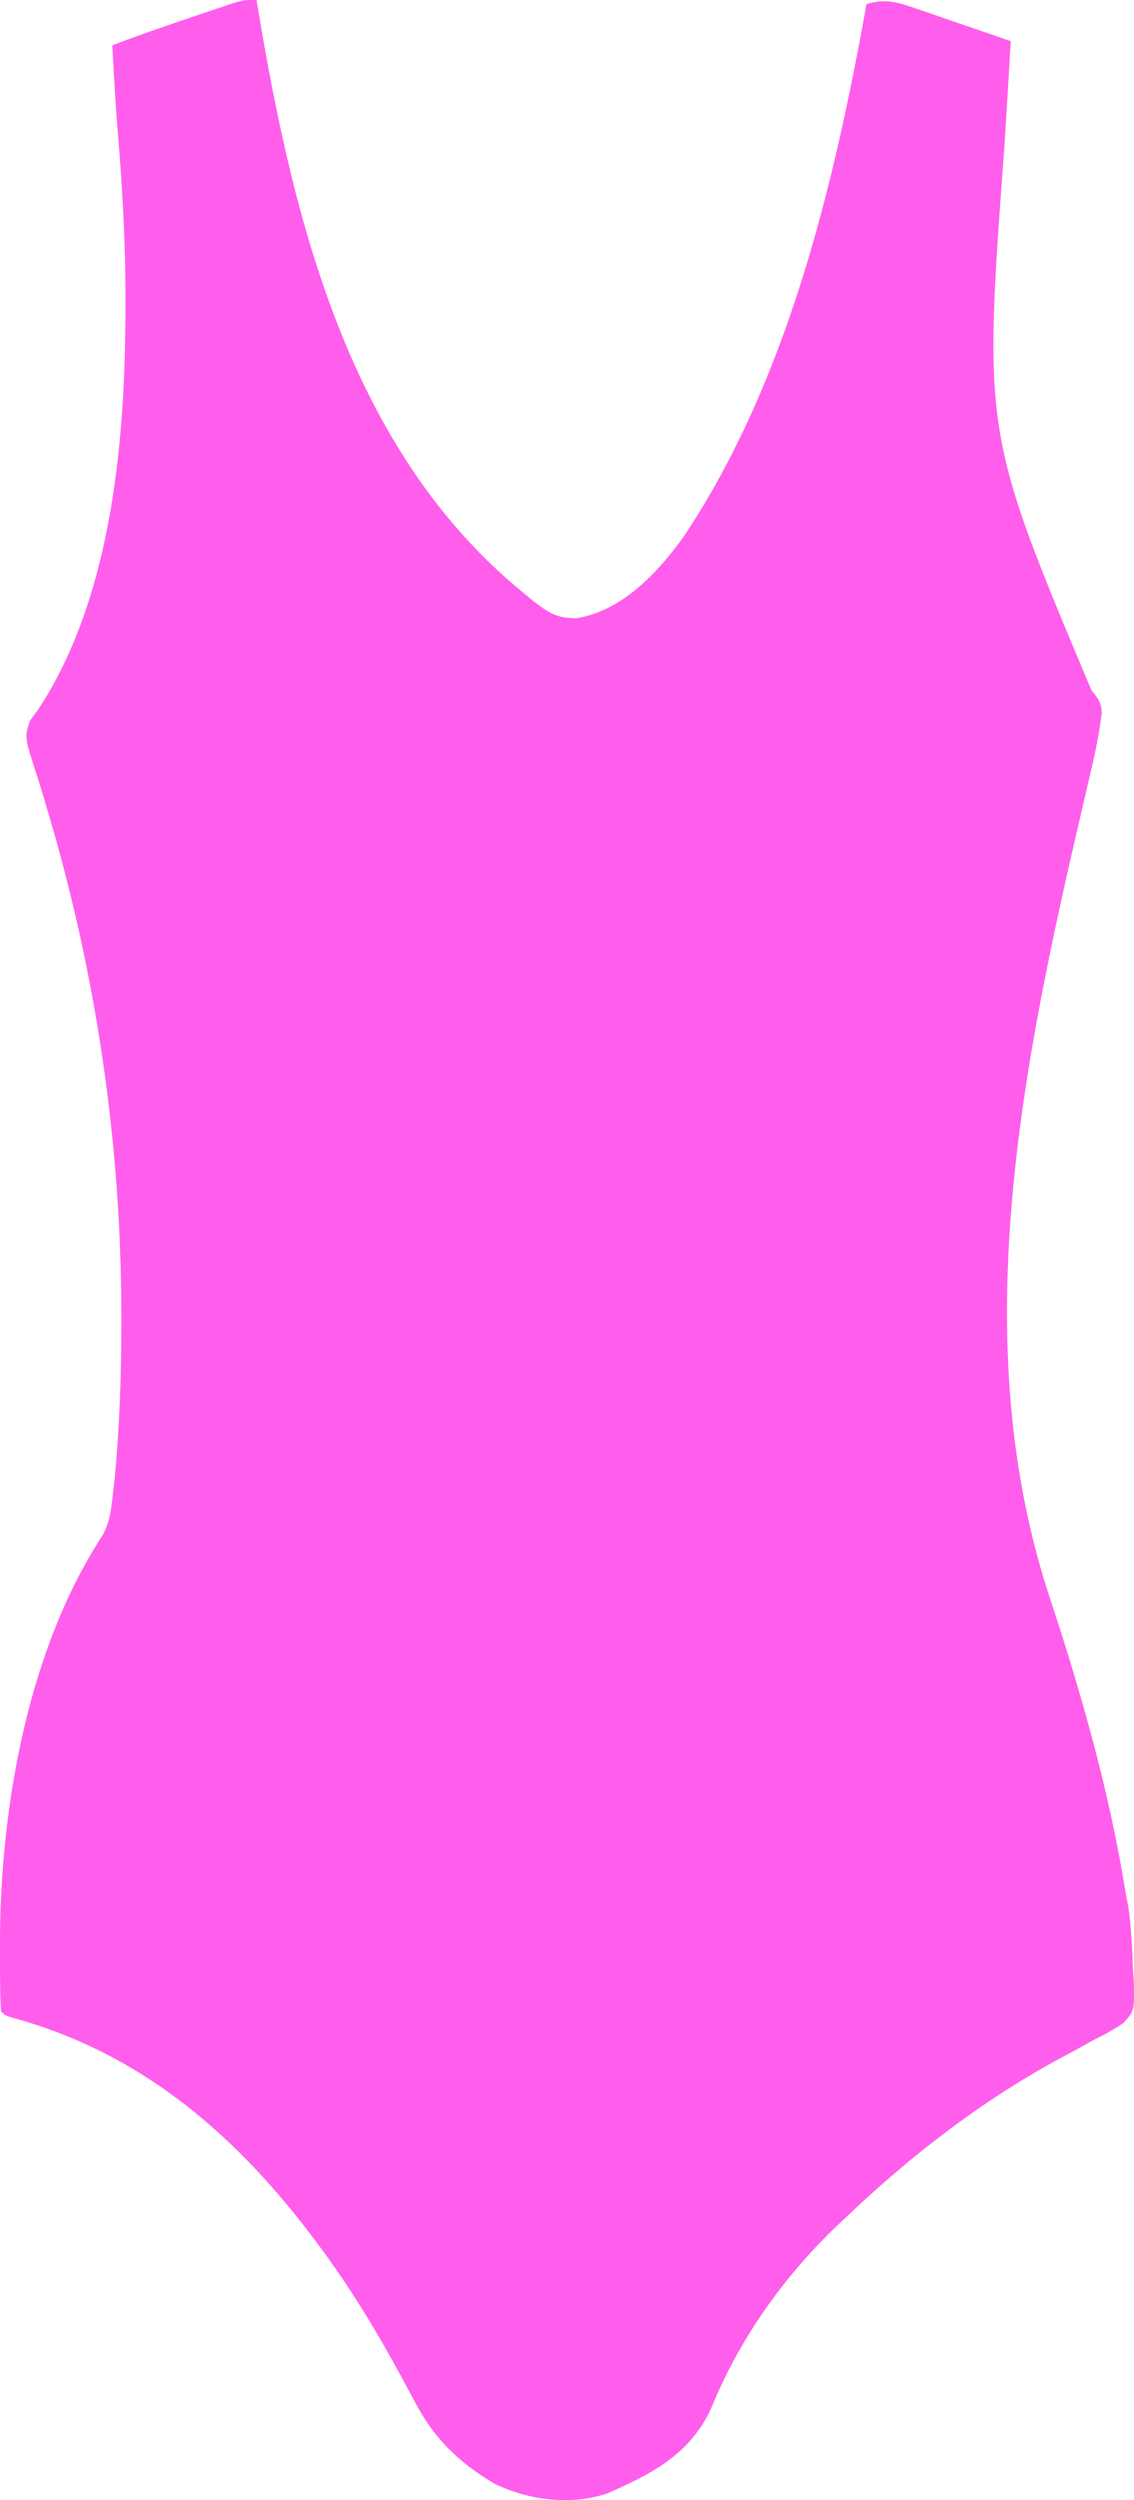<?xml version="1.0" encoding="UTF-8" standalone="no"?>
<!-- Created with Inkscape (http://www.inkscape.org/) -->

<svg
   width="72.802mm"
   height="160.496mm"
   viewBox="0 0 72.802 160.496"
   version="1.1"
   id="svg1"
   sodipodi:docname="swimwear.svg"
   inkscape:version="1.4.2 (f4327f4, 2025-05-13)"
   xmlns:inkscape="http://www.inkscape.org/namespaces/inkscape"
   xmlns:sodipodi="http://sodipodi.sourceforge.net/DTD/sodipodi-0.dtd"
   xmlns="http://www.w3.org/2000/svg"
   xmlns:svg="http://www.w3.org/2000/svg">
  <sodipodi:namedview
     id="namedview1"
     pagecolor="#ffffff"
     bordercolor="#000000"
     borderopacity="0.25"
     inkscape:showpageshadow="2"
     inkscape:pageopacity="0.0"
     inkscape:pagecheckerboard="0"
     inkscape:deskcolor="#d1d1d1"
     inkscape:document-units="mm"
     inkscape:zoom="0.24661688"
     inkscape:cx="452.11828"
     inkscape:cy="691.35575"
     inkscape:window-width="1920"
     inkscape:window-height="1001"
     inkscape:window-x="-9"
     inkscape:window-y="-9"
     inkscape:window-maximized="1"
     inkscape:current-layer="layer1" />
  <defs
     id="defs1" />
  <g
     inkscape:label="Layer 1"
     inkscape:groupmode="layer"
     id="layer1"
     transform="translate(21.209,-34.088)">
    <path
       d="m -4.738,34.088 c 0.039,0.239 0.078,0.477 0.118,0.723 2.266,13.534 5.857,28.195 16.964,37.294 0.246,0.203 0.492,0.406 0.745,0.615 0.982,0.745 1.466,1.055 2.711,1.055 2.929,-0.474 5.158,-2.875 6.83,-5.159 6.696,-10.006 9.684,-22.541 11.79,-34.264 1.22,-0.374 1.999,-0.122 3.188,0.288 0.174,0.059 0.349,0.118 0.528,0.179 0.554,0.188 1.106,0.381 1.658,0.574 0.376,0.129 0.753,0.258 1.129,0.386 0.92,0.314 1.839,0.633 2.757,0.953 -0.13,2.243 -0.263,4.486 -0.406,6.728 -1.361,18.421 -1.361,18.421 5.582,34.927 0.423,0.519 0.639,0.801 0.667,1.479 -0.028,0.19 -0.055,0.381 -0.084,0.577 -0.03,0.21 -0.06,0.42 -0.091,0.636 -0.167,0.948 -0.368,1.882 -0.593,2.817 -0.098,0.421 -0.196,0.842 -0.294,1.263 -0.051,0.219 -0.103,0.439 -0.156,0.665 -3.879,16.609 -7.597,34.447 -2.061,51.003 1.987,6.034 3.735,12.197 4.763,18.472 0.069,0.416 0.148,0.83 0.229,1.243 0.181,1.293 0.242,2.578 0.283,3.882 0.019,0.27 0.037,0.54 0.057,0.818 0.048,1.933 0.048,1.933 -0.684,2.725 -0.621,0.422 -1.244,0.759 -1.919,1.087 -0.376,0.21 -0.751,0.42 -1.126,0.631 -0.38,0.203 -0.76,0.406 -1.14,0.609 -5,2.729 -9.495,6.211 -13.61,10.137 -0.229,0.215 -0.457,0.429 -0.692,0.65 -3.358,3.238 -6.153,7.192 -7.923,11.521 -1.315,2.992 -3.869,4.321 -6.73,5.556 -2.337,0.779 -5,0.431 -7.183,-0.616 -2.417,-1.417 -3.979,-2.998 -5.252,-5.469 -1.763,-3.314 -3.59,-6.502 -5.821,-9.525 -0.116,-0.157 -0.232,-0.315 -0.351,-0.477 C -5.94,171.238 -12.05,165.89 -20.412,163.613 c -0.465,-0.144 -0.465,-0.144 -0.73,-0.408 -0.077,-1.293 -0.065,-2.591 -0.066,-3.886 -1.8e-4,-0.192 -3.5e-4,-0.385 -5.3e-4,-0.583 0.013,-8.601 1.79,-18.763 6.592,-26.102 0.47,-0.864 0.544,-1.626 0.651,-2.601 0.058,-0.502 0.058,-0.502 0.118,-1.015 0.319,-3.364 0.433,-6.705 0.428,-10.081 -2.5e-4,-0.22 -5e-4,-0.44 -7.4e-4,-0.667 -0.027,-11.128 -1.681,-22.103 -4.914,-32.753 -0.069,-0.234 -0.139,-0.467 -0.21,-0.708 -0.151,-0.499 -0.31,-0.995 -0.475,-1.489 -0.605,-1.921 -0.605,-1.921 -0.263,-2.975 0.167,-0.225 0.334,-0.45 0.505,-0.682 4.813,-7.275 5.632,-17.527 5.622,-26.012 1.1e-4,-0.194 2.1e-4,-0.388 3.2e-4,-0.588 -0.002,-3.607 -0.21,-7.176 -0.515,-10.771 -0.095,-1.168 -0.165,-2.337 -0.23,-3.507 -0.011,-0.186 -0.021,-0.372 -0.032,-0.564 -0.023,-0.407 -0.045,-0.814 -0.067,-1.222 1.776,-0.681 3.571,-1.298 5.374,-1.902 0.287,-0.097 0.573,-0.195 0.869,-0.295 0.274,-0.092 0.549,-0.184 0.831,-0.279 0.248,-0.084 0.497,-0.167 0.753,-0.253 0.639,-0.182 0.639,-0.182 1.433,-0.182 z"
       fill="#ff5deb"
       id="path2"
       style="stroke-width:0.265" />
  </g>
</svg>
